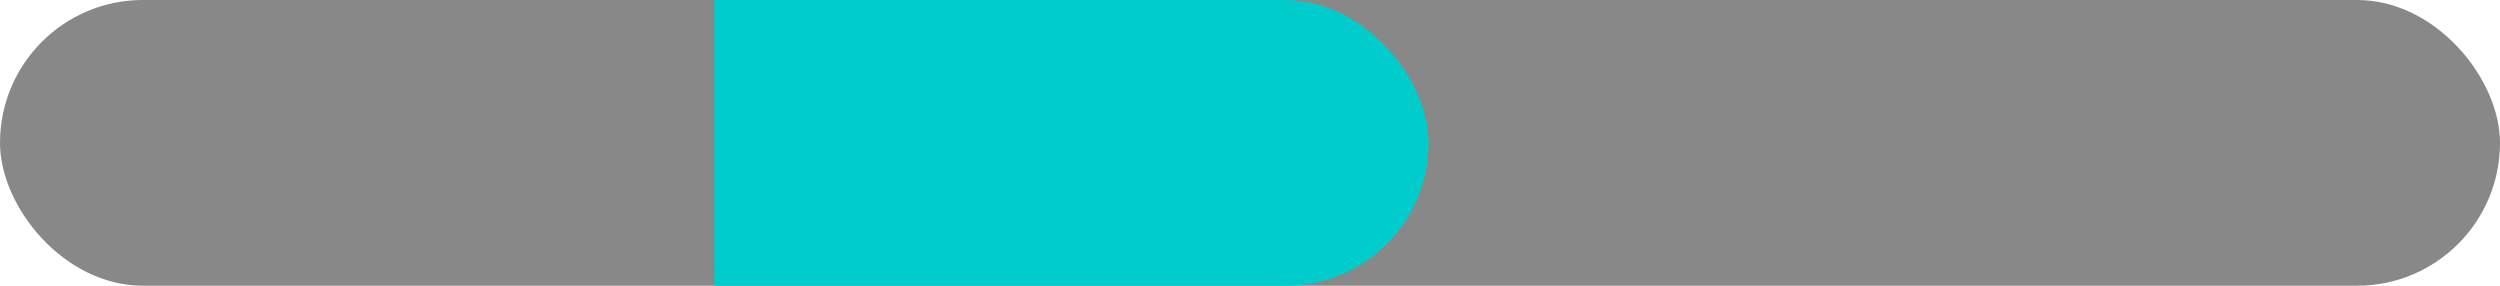 <svg
	style="width: 100%; height: 100%"
	viewBox="0 0 175 20"
	xmlns="http://www.w3.org/2000/svg">
	<clipPath
		id="myClip">
		<rect
			x="50"
			y="0"
			width="100"
			height="20" />
	</clipPath>

	<rect
		id="background"
		x="0"
		y="0"
		width="175"
		height="20"
		fill="#888888"
		stroke="none"
		rx="10"
		/>
	<rect
		id="foreground"
		x="0"
		y="0"
		width="100"
		height="20"
		fill="#00cccc"
		stroke="none"
		rx="10"
		clip-path="url(#myClip)"
		/>

	<!-- Uncomment the following line to see the effect of clipping -->
	<!-- <rect
		x="50"
		y="0"
		width="100"
		height="20" /> -->
</svg>
